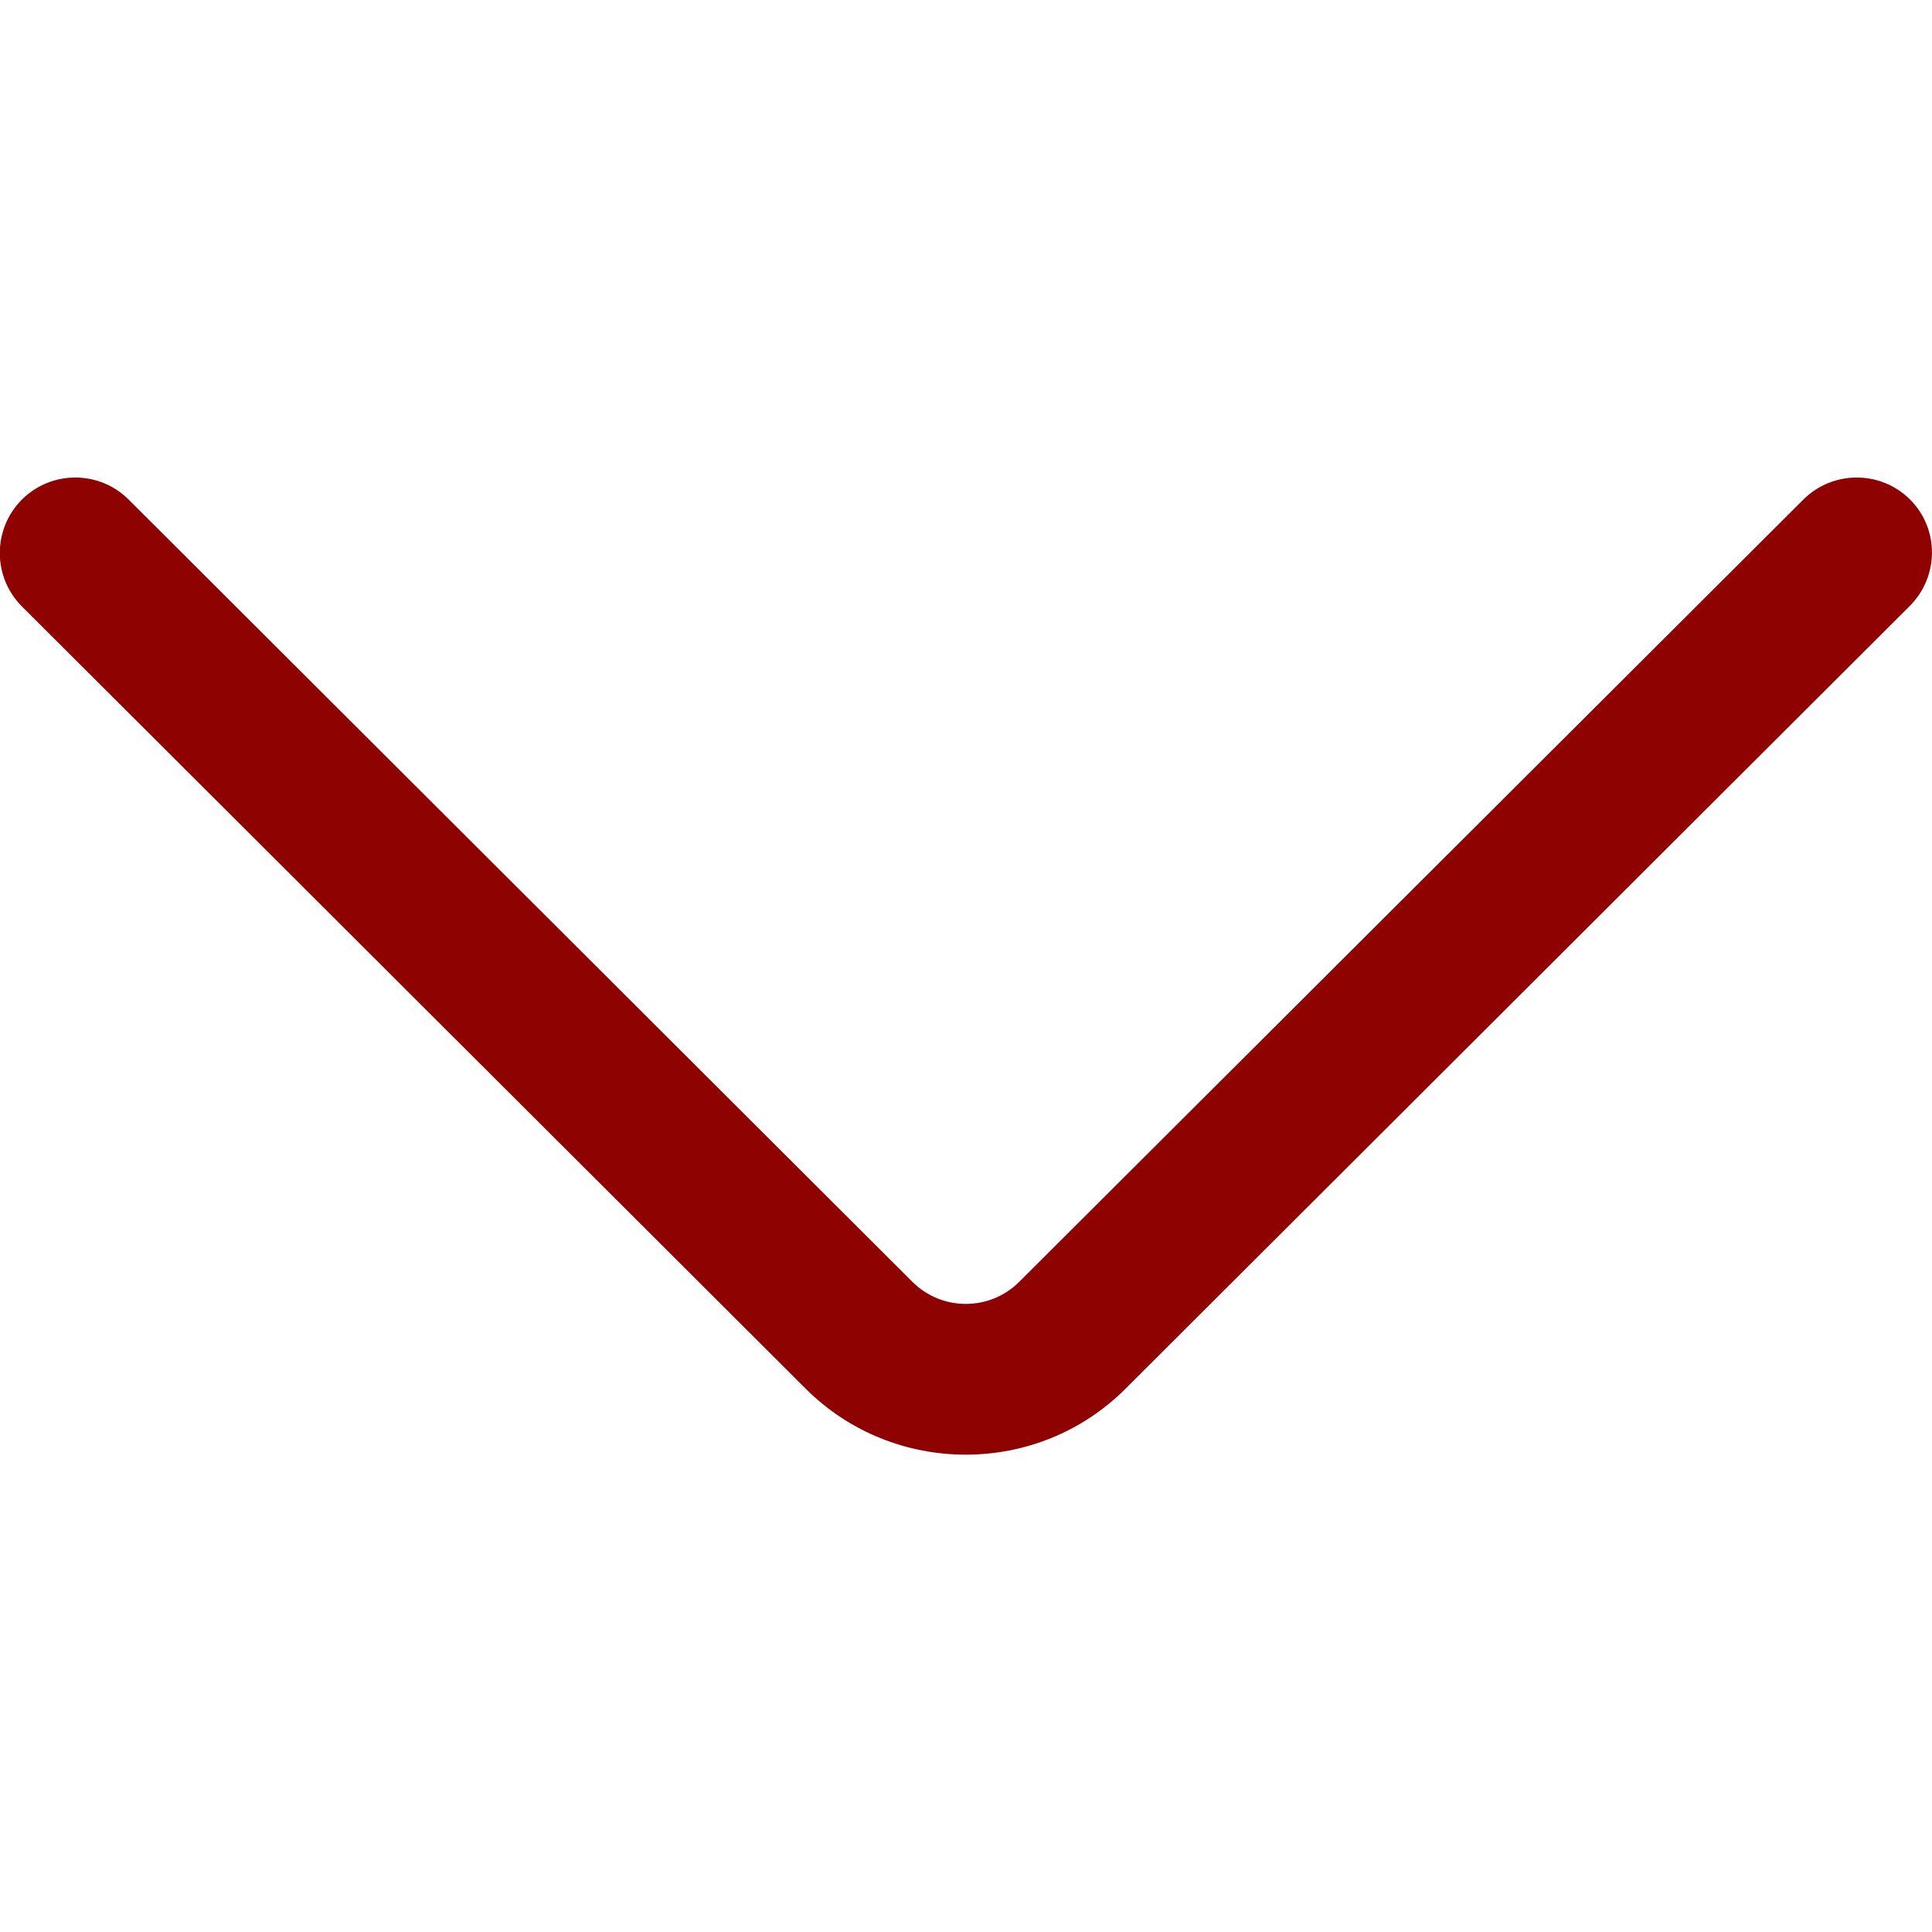 <?xml version="1.0" encoding="utf-8"?>
<!-- Generator: Adobe Illustrator 22.0.0, SVG Export Plug-In . SVG Version: 6.00 Build 0)  -->
<svg version="1.1" id="Capa_1" xmlns="http://www.w3.org/2000/svg" xmlns:xlink="http://www.w3.org/1999/xlink" x="0px" y="0px"
	 viewBox="0 0 512 512" style="enable-background:new 0 0 512 512;" xml:space="preserve">
<style type="text/css">
	.st0{fill:#8E0202;}
</style>
<g>
	<g>
		<path class="st0" d="M506.2,132.4c-7.8-7.8-20.5-7.8-28.3,0L270.1,339.7c-7.8,7.8-20.5,7.8-28.3,0L34.1,132.4
			c-7.8-7.8-20.5-7.8-28.3,0c-7.8,7.8-7.8,20.5,0,28.3l207.7,207.3c11.7,11.7,27.1,17.5,42.4,17.5c15.4,0,30.7-5.8,42.4-17.5
			l207.7-207.3C513.9,152.9,514,140.2,506.2,132.4z"/>
	</g>
</g>
</svg>

